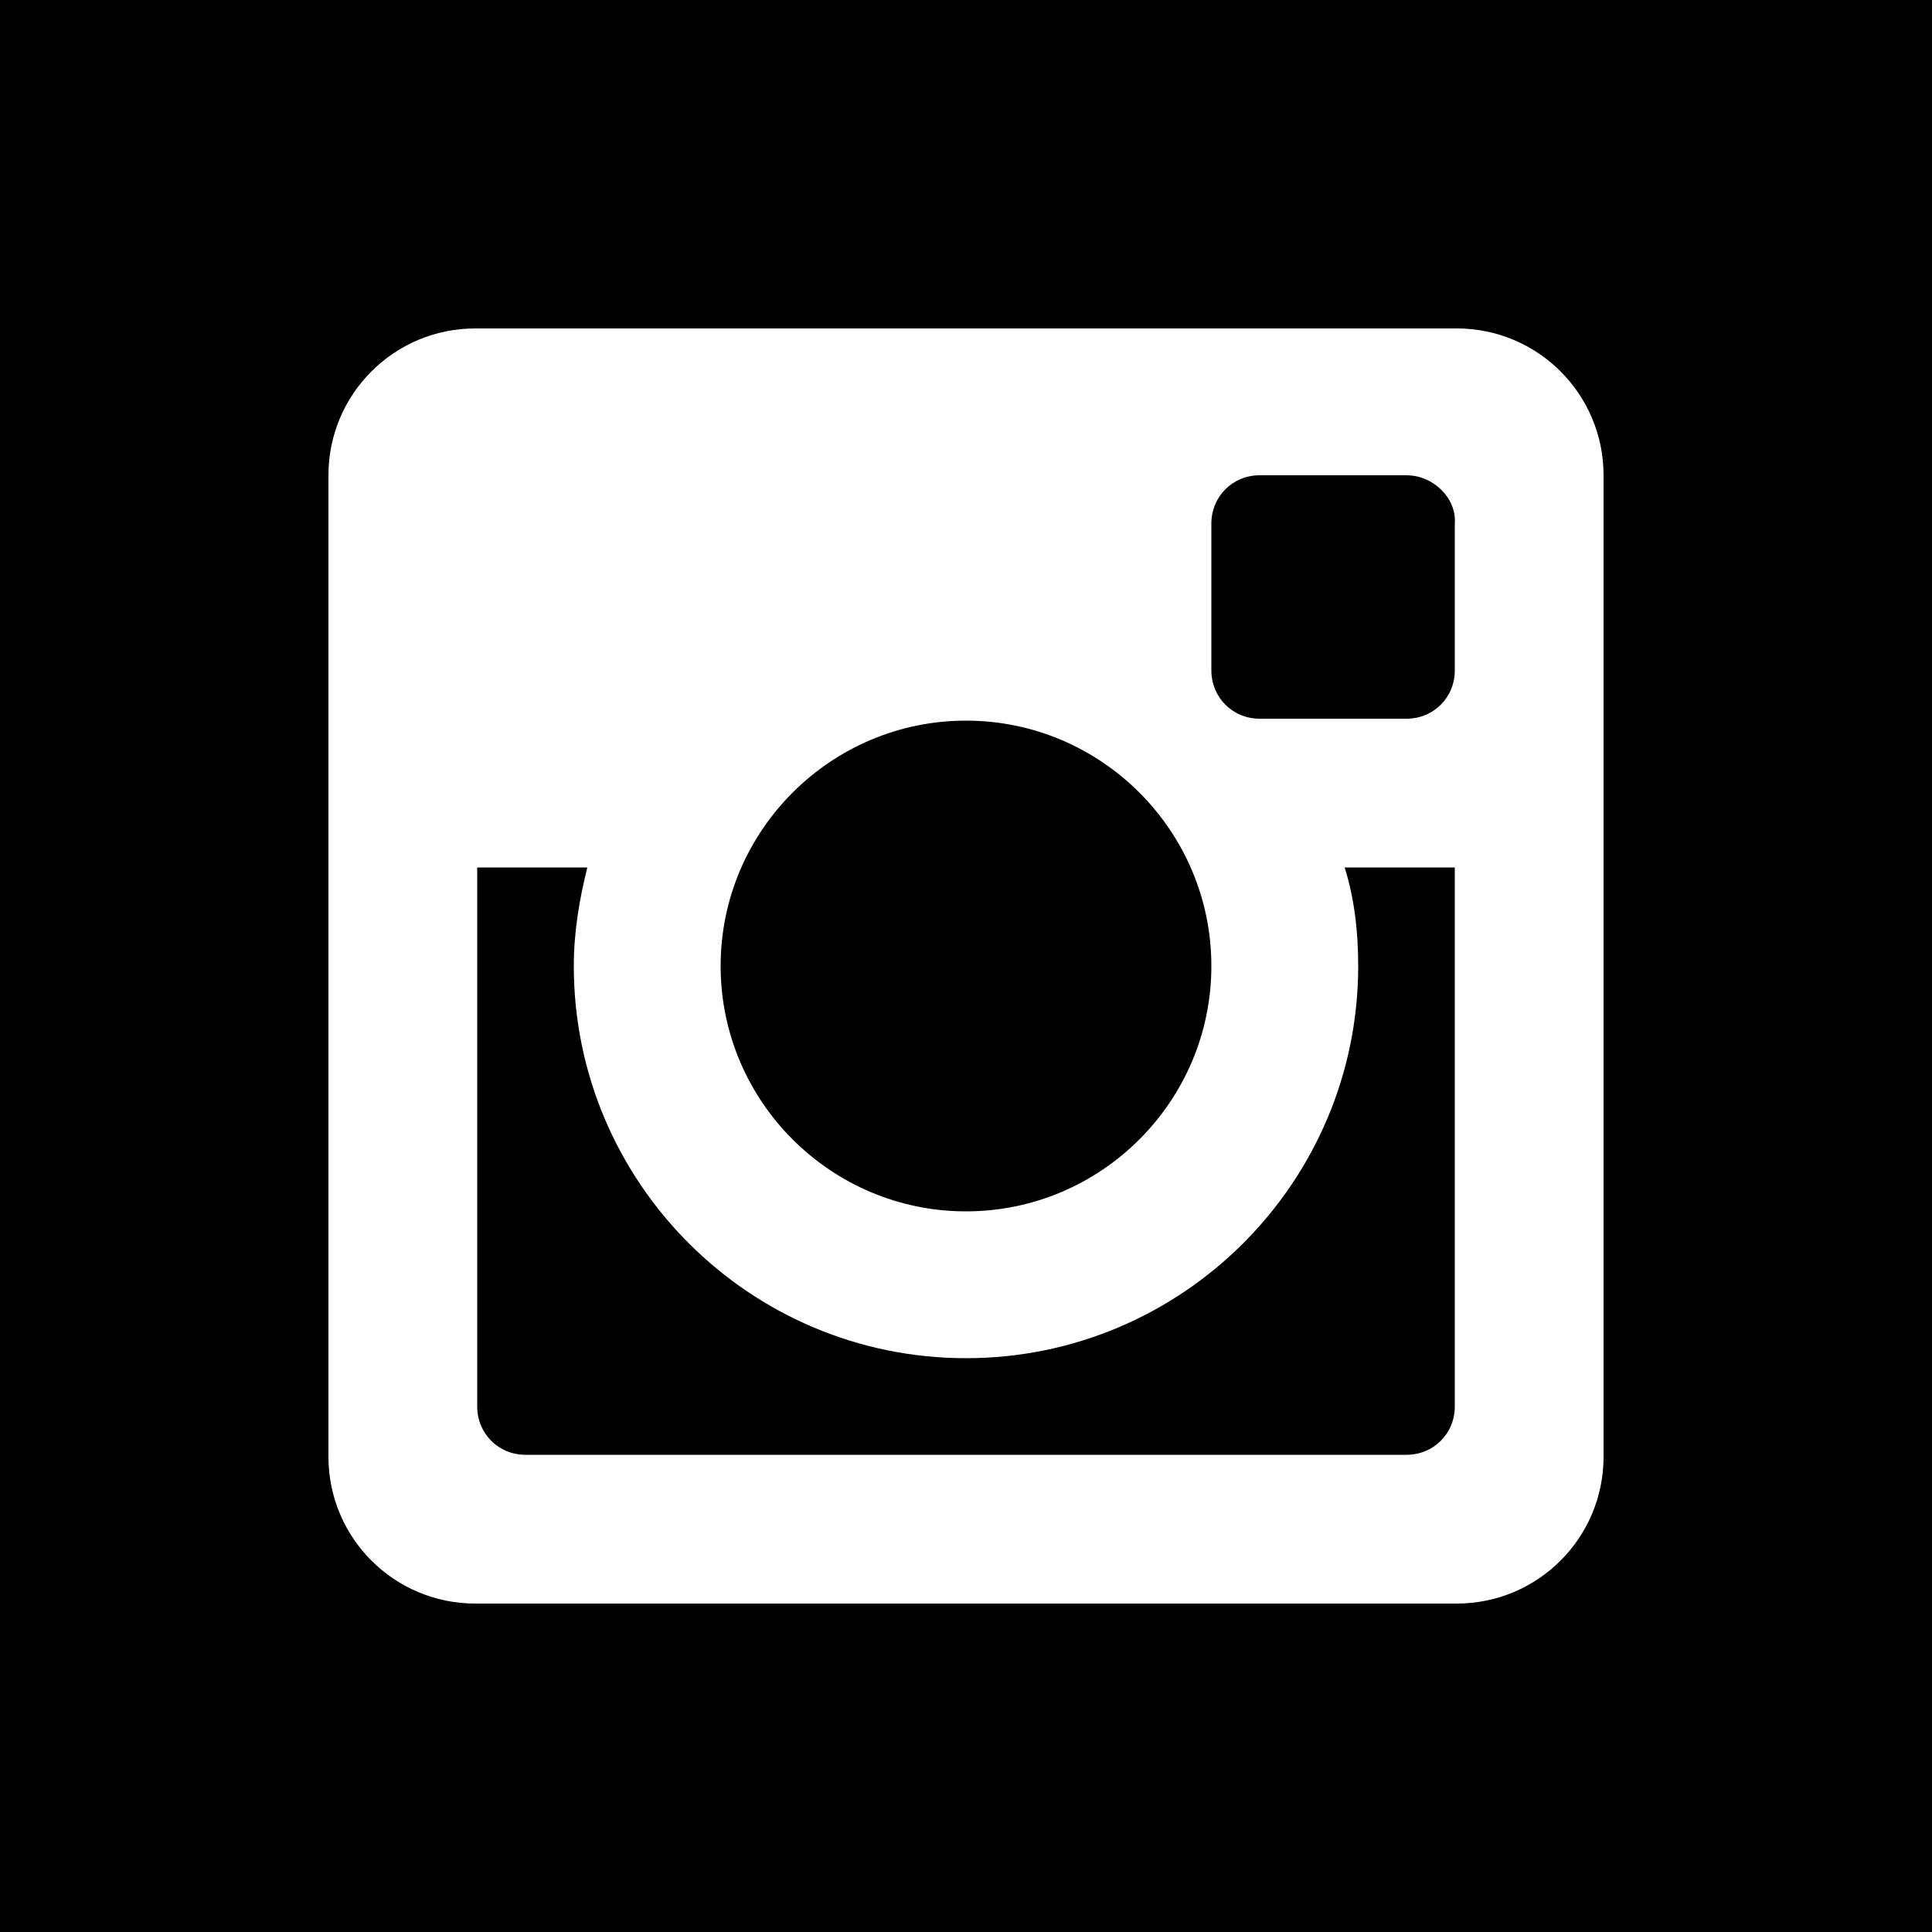 <svg xmlns="http://www.w3.org/2000/svg" viewBox="0 0 1024 1024"><path d="M712.704 459.776h58.368v285.696c0 14.336-11.264 25.6-25.6 25.6H278.528c-14.336 0-25.6-11.264-25.6-25.6V459.776h58.368c-4.096 16.384-7.168 33.792-7.168 52.224 0 114.688 93.184 207.872 207.872 207.872S719.872 626.688 719.872 512c0-18.432-2.048-35.84-7.168-52.224zM512 642.048c71.68 0 130.048-58.368 130.048-130.048S583.68 381.952 512 381.952 381.952 440.32 381.952 512 440.32 642.048 512 642.048zm233.472-390.144h-77.824c-14.336 0-25.6 11.264-25.6 25.6v77.824c0 14.336 11.264 25.6 25.6 25.6h77.824c14.336 0 25.6-11.264 25.6-25.6v-77.824c1.024-13.312-11.264-25.6-25.6-25.6zM1024 0v1024H0V0h1024zM849.92 251.904c0-43.008-34.816-77.824-77.824-77.824H251.904c-43.008 0-77.824 34.816-77.824 77.824v520.192c0 43.008 34.816 77.824 77.824 77.824h520.192c43.008 0 77.824-34.816 77.824-77.824V251.904z"/></svg>
